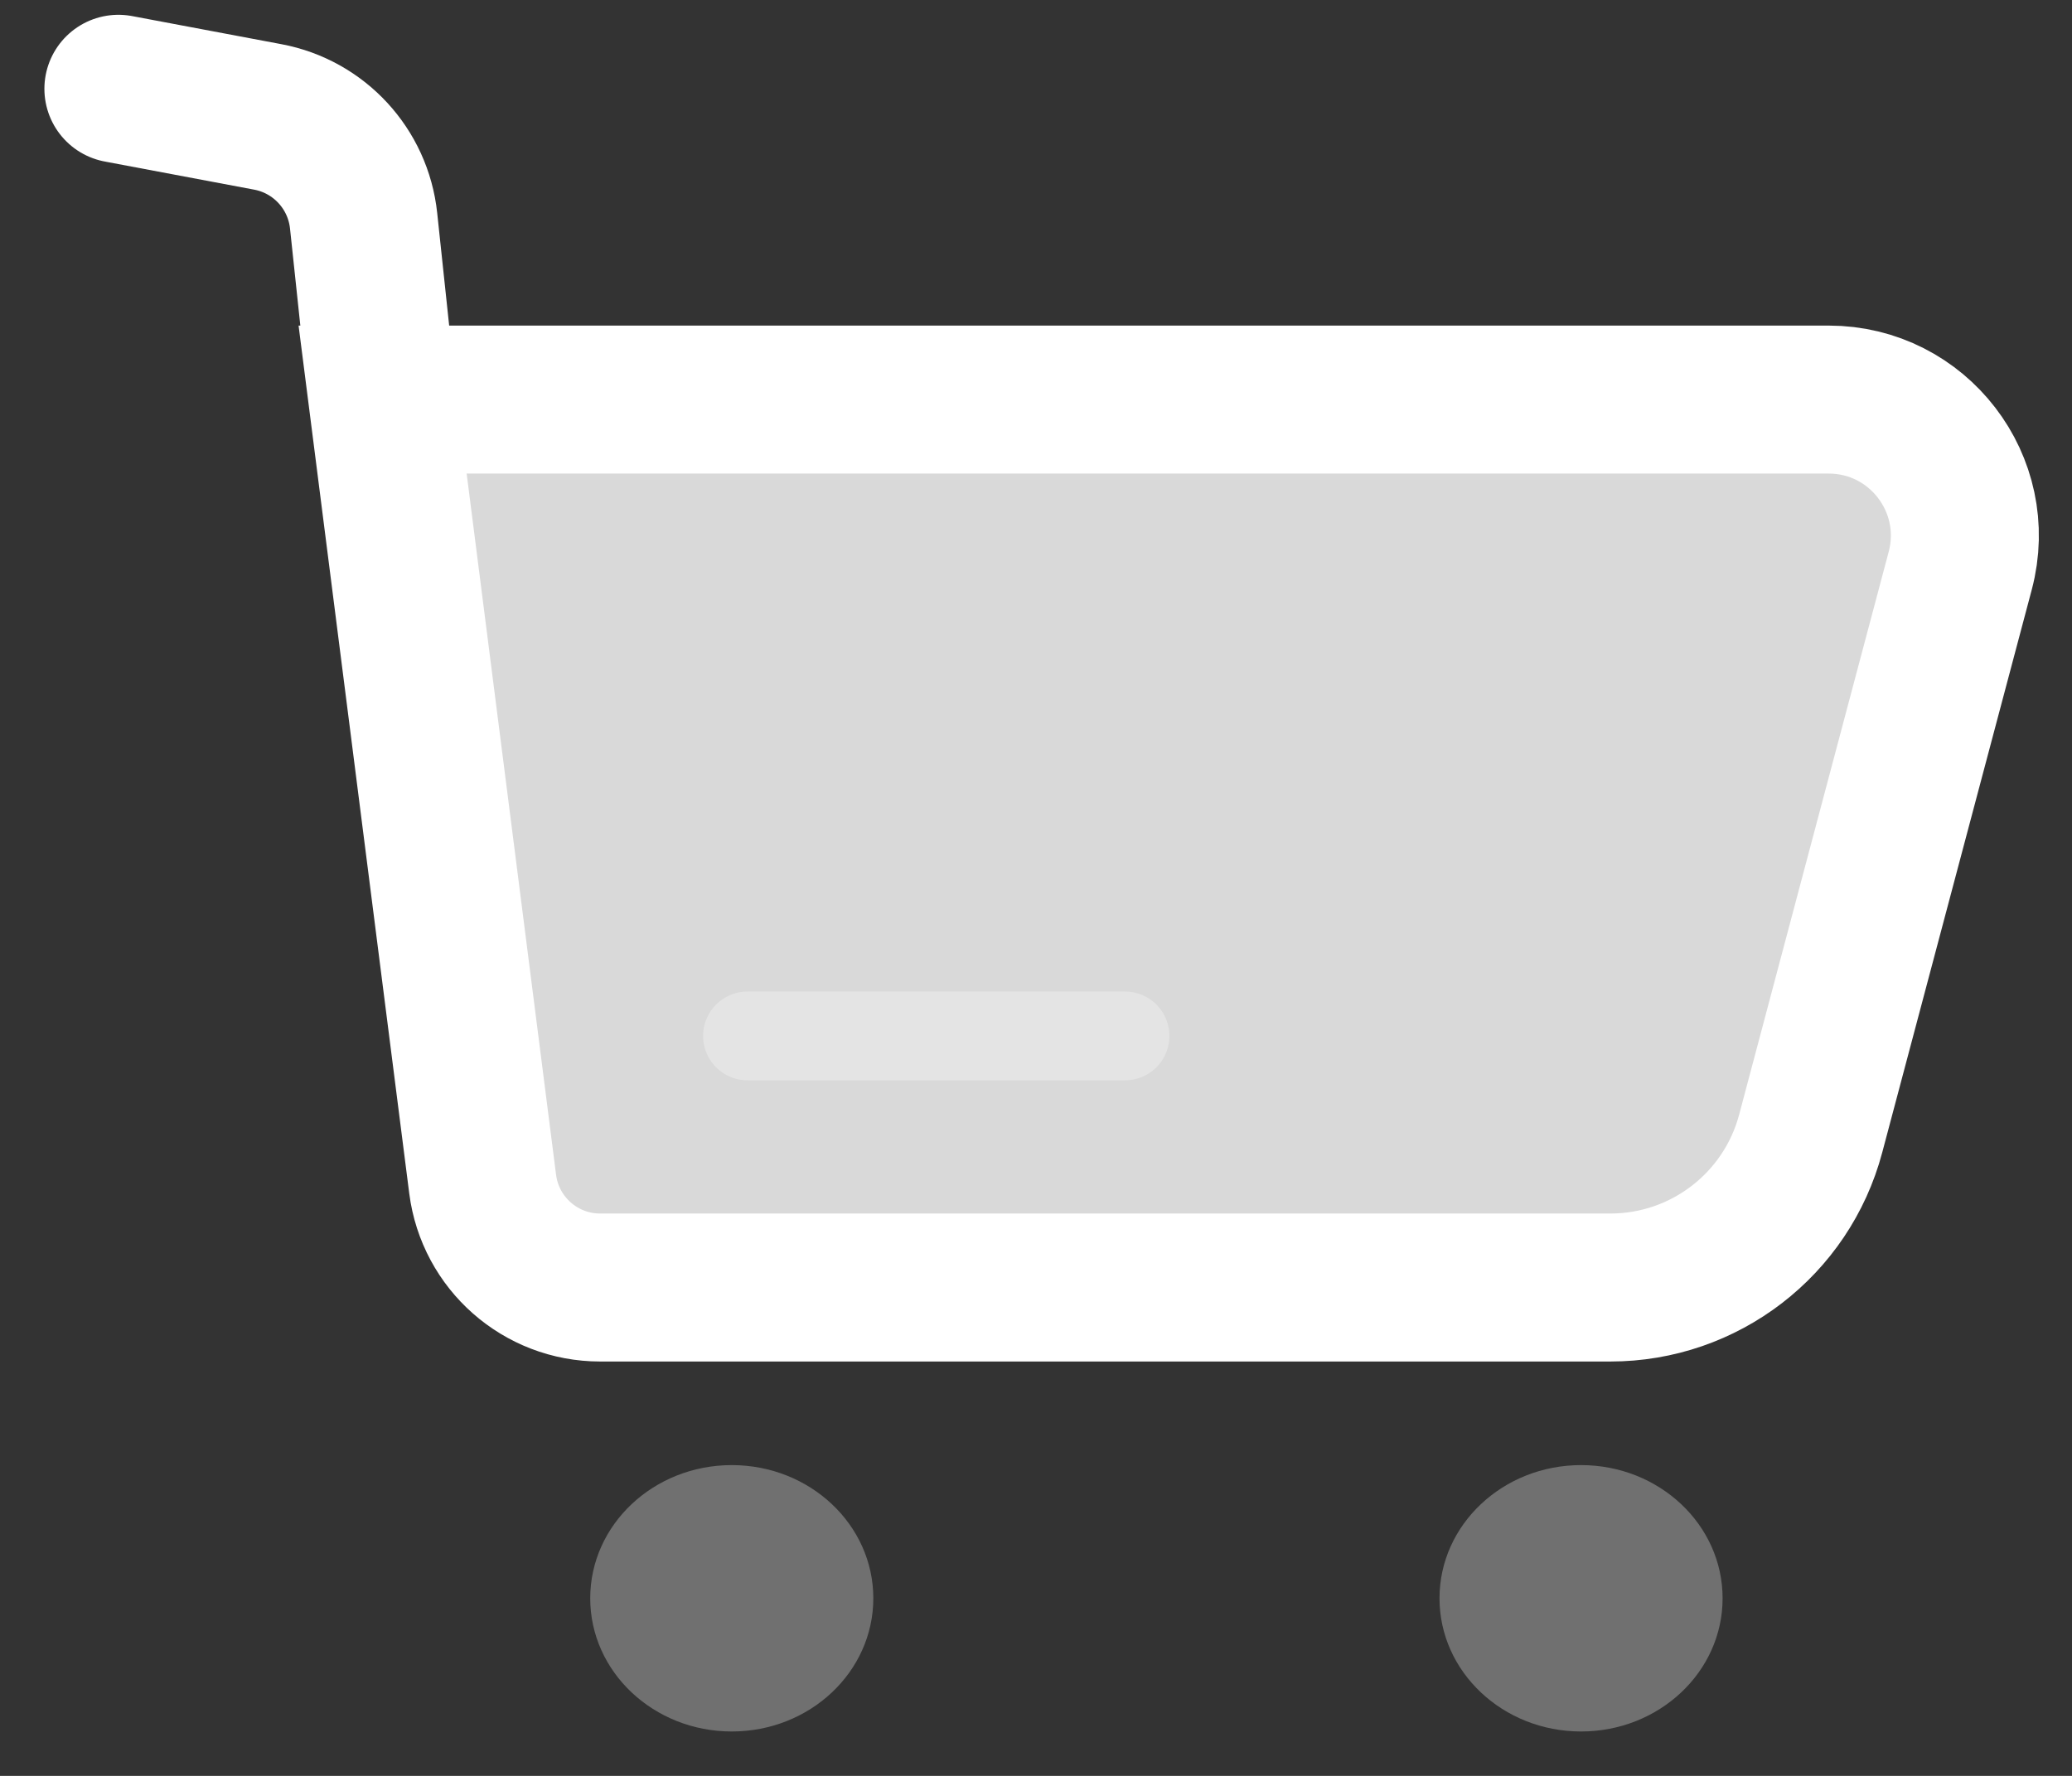 <svg width="35" height="30" viewBox="0 0 35 30" fill="none" xmlns="http://www.w3.org/2000/svg">
<rect x="0" y="0" width="35" height="30" fill="#333333" stroke="none"/>
<path d="M27.203 21.75H10.137C9.13 21.75 8.281 21.002 8.153 20.003L6.463 6.75H30.889C32.4 6.75 33.5 8.181 33.112 9.641L30.586 19.149C30.179 20.682 28.79 21.75 27.203 21.75Z" fill="#D9D9D9"/>
<path d="M2 1.5L4.523 1.975C5.391 2.138 6.049 2.851 6.142 3.729L6.463 6.75M6.463 6.75L8.153 20.003C8.281 21.002 9.13 21.75 10.137 21.75H27.203C28.79 21.75 30.179 20.682 30.586 19.149L33.112 9.641C33.5 8.181 32.4 6.75 30.889 6.75H6.463Z" stroke="white" stroke-width="2.5" stroke-linecap="round"/>
<path opacity="0.3" d="M19.003 17.5H12.627" stroke="white" stroke-width="1.5" stroke-linecap="round" stroke-linejoin="round"/>
<ellipse opacity="0.3" cx="12.361" cy="27" rx="2.391" ry="2.25" fill="white"/>
<ellipse opacity="0.3" cx="26.707" cy="27" rx="2.391" ry="2.25" fill="white"/>
</svg>
